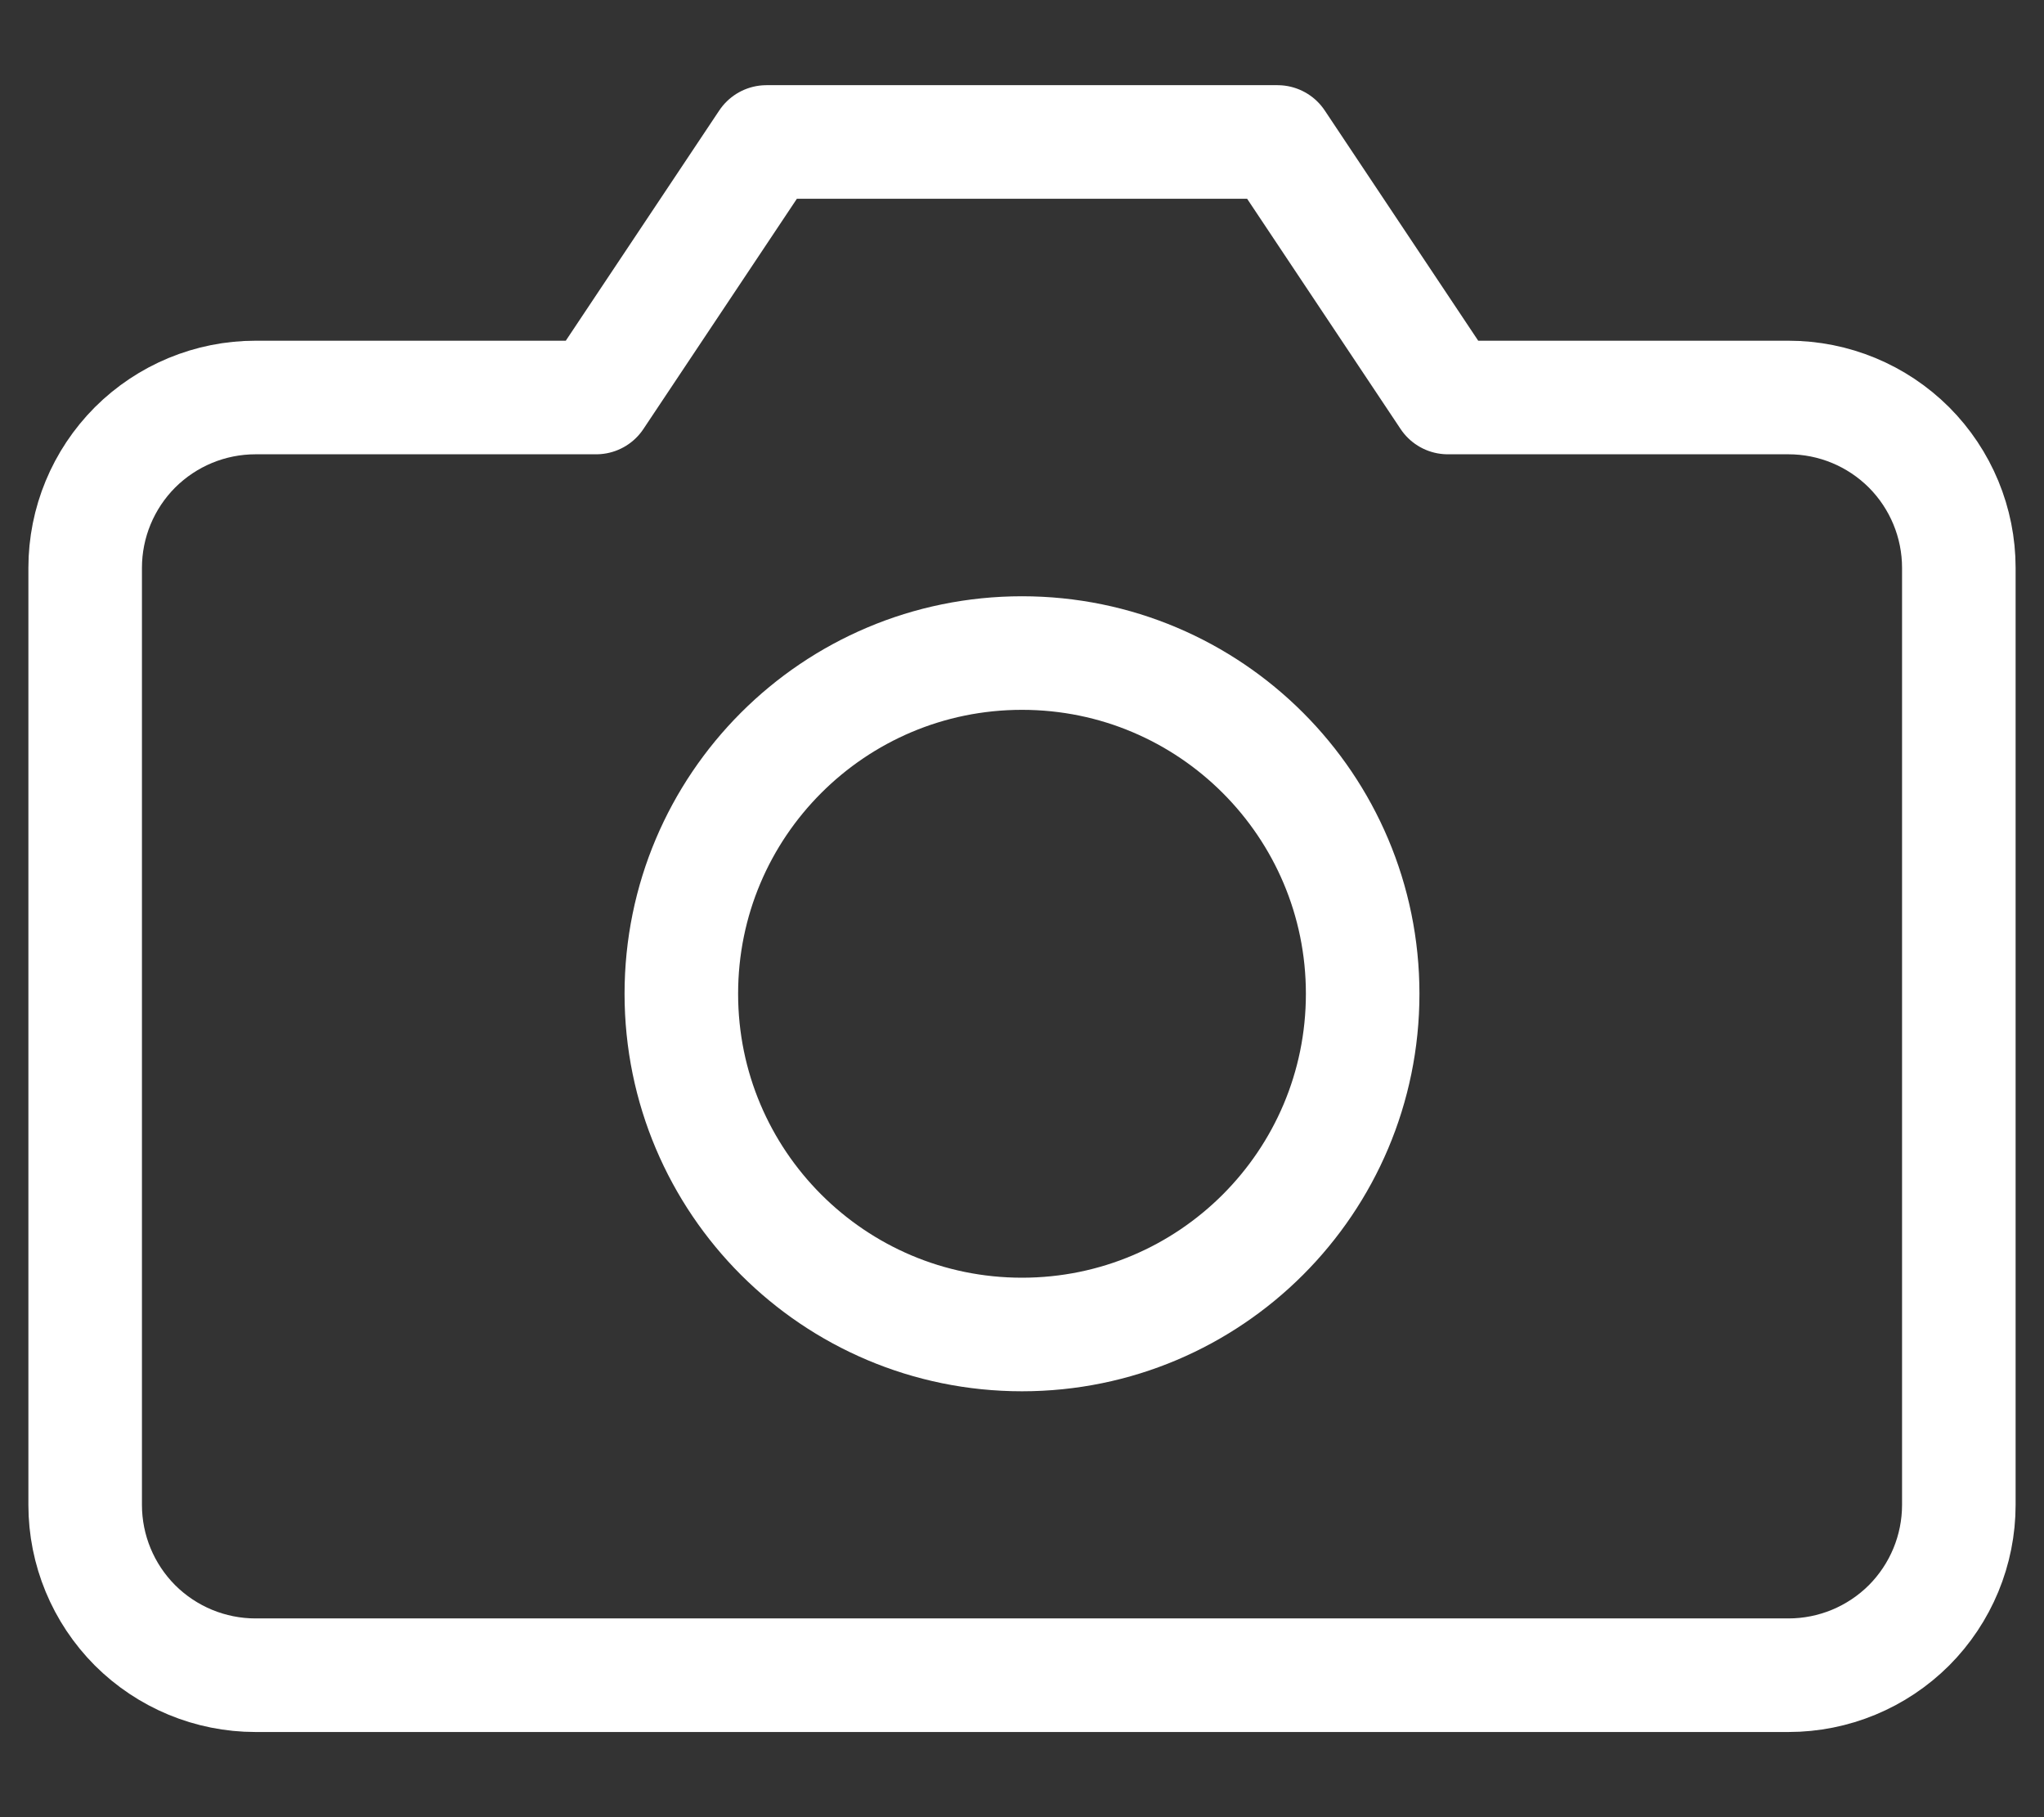 <svg width="18" height="16" viewBox="0 0 18 16" fill="none" xmlns="http://www.w3.org/2000/svg">
    <rect x="0" y="0" width="18" height="16" fill="#333333" stroke="none"/>
    <path d="M17.25 13.25C17.25 13.648 17.092 14.029 16.811 14.311C16.529 14.592 16.148 14.75 15.75 14.75H2.25C1.852 14.75 1.471 14.592 1.189 14.311C0.908 14.029 0.75 13.648 0.75 13.25V5C0.75 4.602 0.908 4.221 1.189 3.939C1.471 3.658 1.852 3.5 2.25 3.5H5.25L6.75 1.25H11.25L12.75 3.5H15.75C16.148 3.5 16.529 3.658 16.811 3.939C17.092 4.221 17.25 4.602 17.25 5V13.25Z" stroke="white" stroke-linecap="round" stroke-linejoin="round"/>
    <path d="M9 11.75C10.657 11.75 12 10.407 12 8.75C12 7.093 10.657 5.75 9 5.75C7.343 5.75 6 7.093 6 8.75C6 10.407 7.343 11.75 9 11.75Z" stroke="white" stroke-linecap="round" stroke-linejoin="round"/>
</svg>

